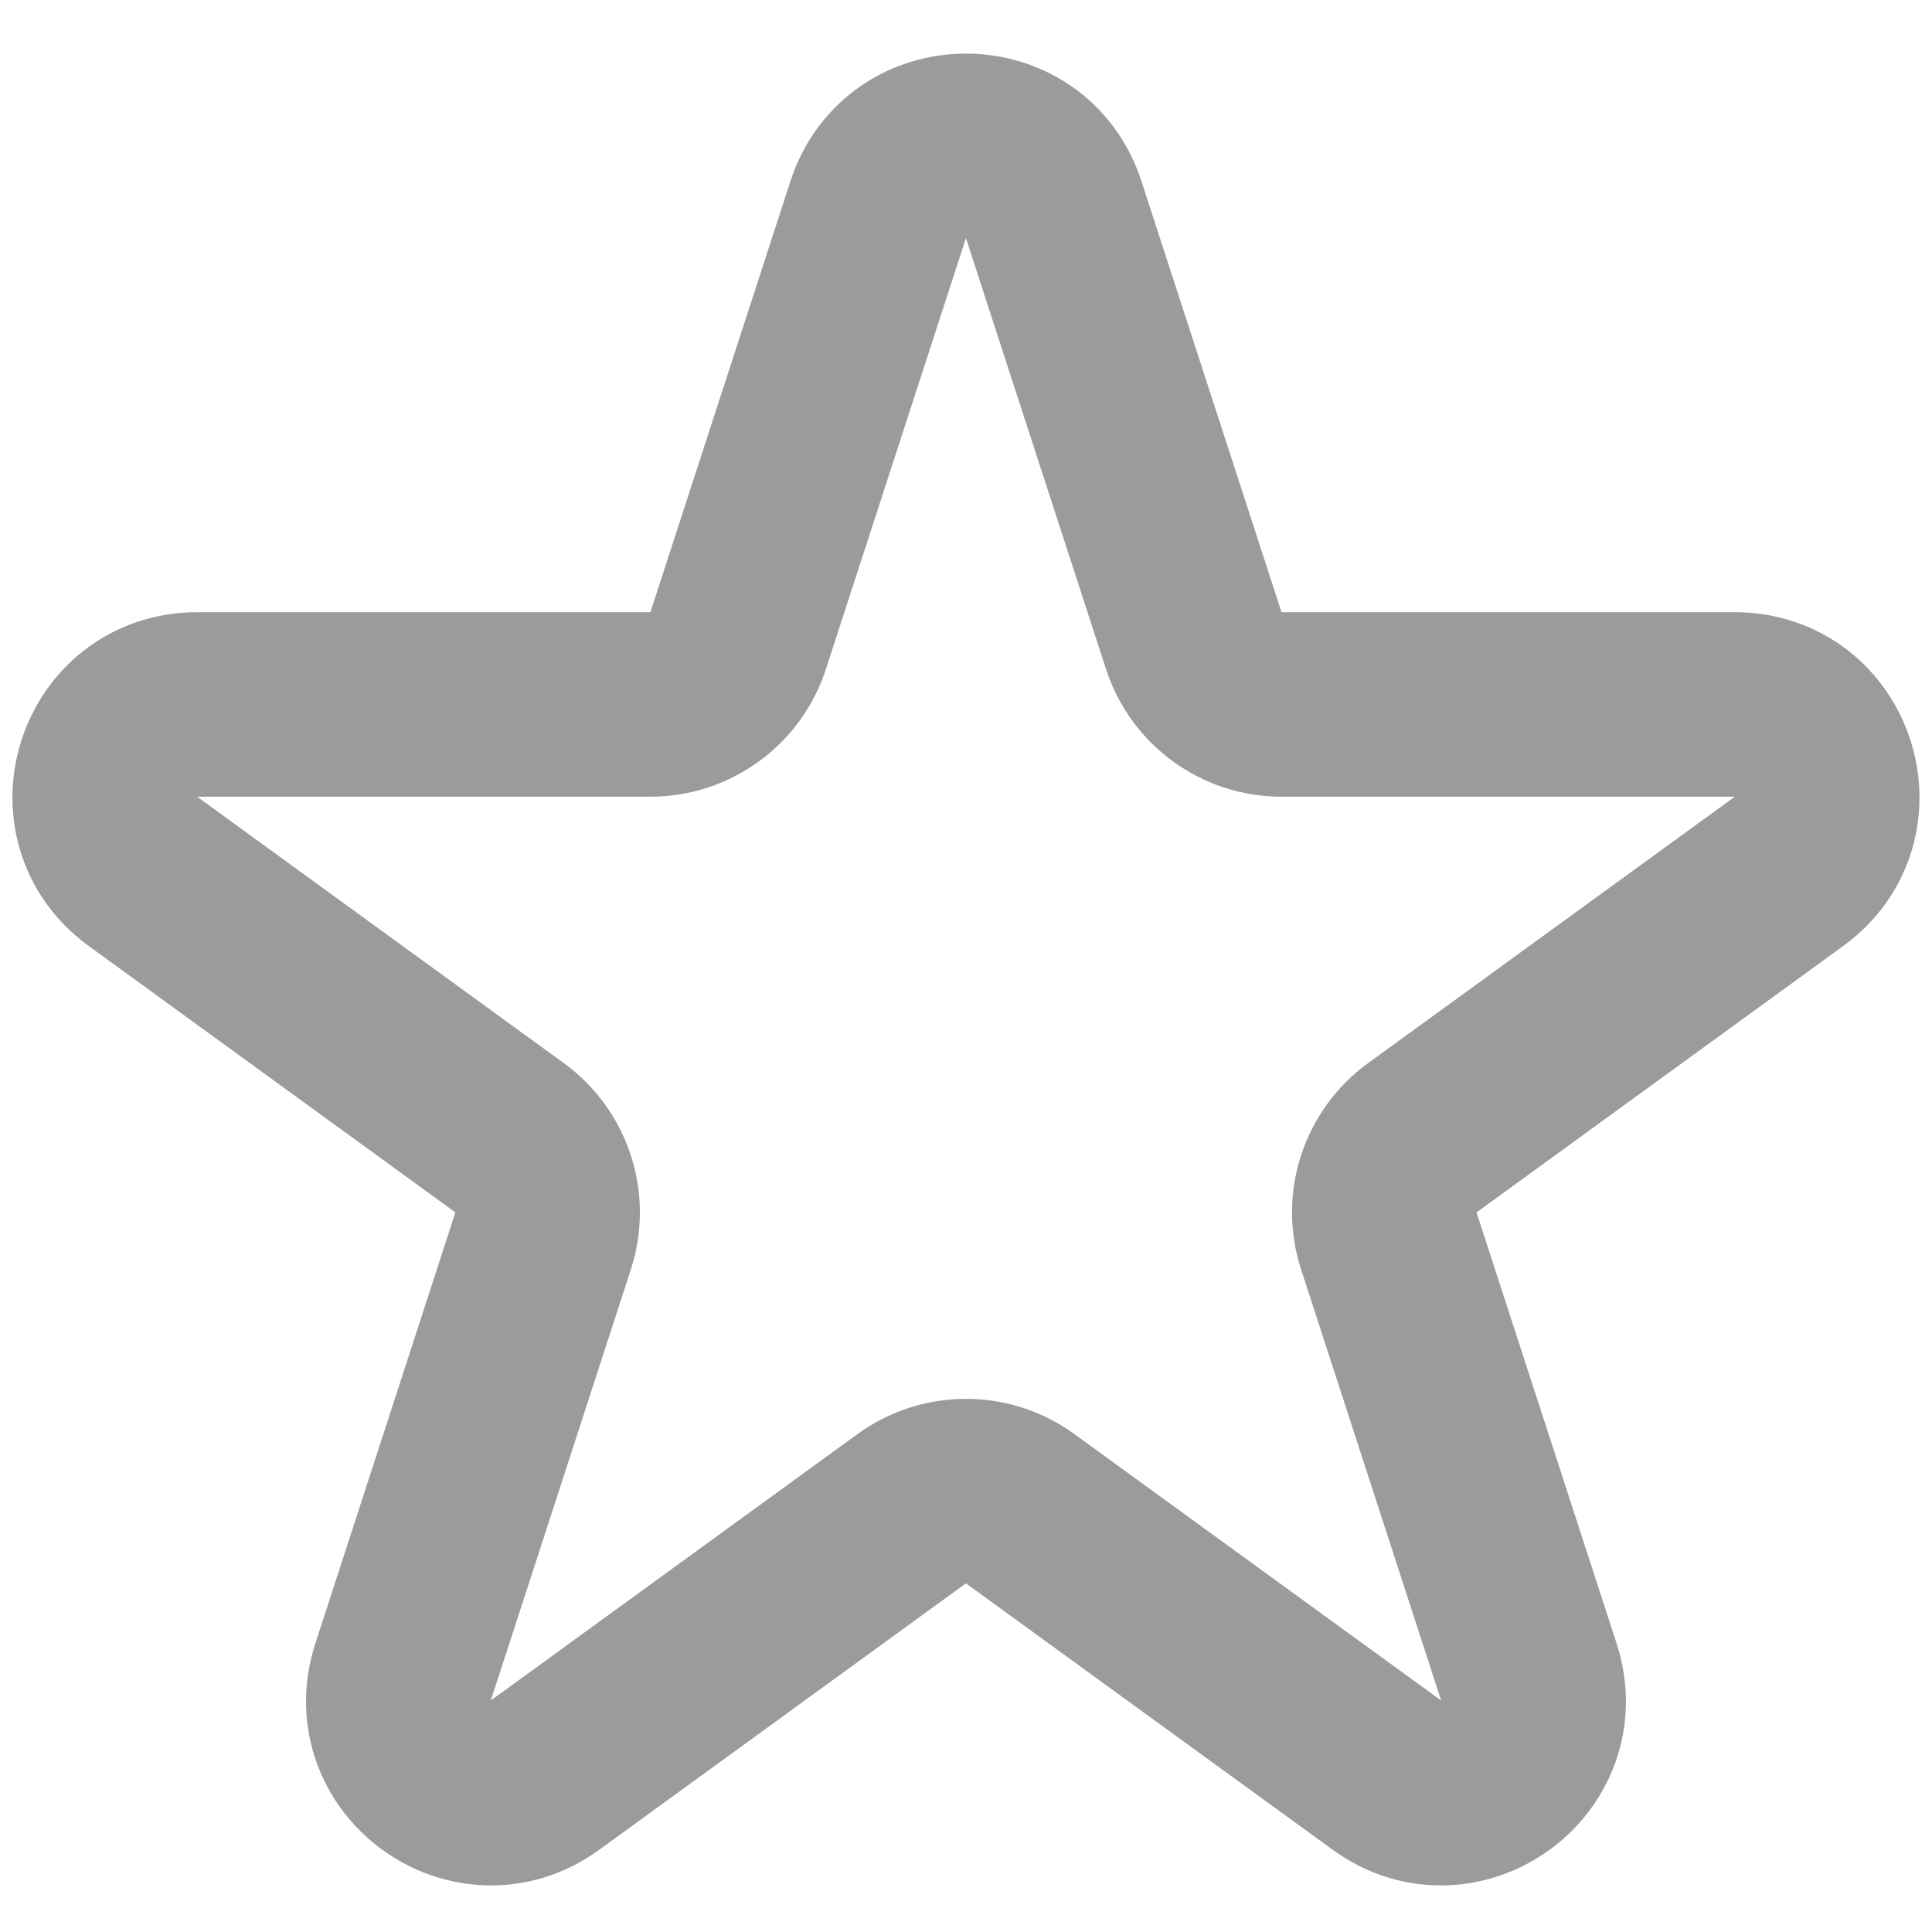 <svg width="32" height="32" viewBox="0 0 32 32" fill="none" xmlns="http://www.w3.org/2000/svg">
<path d="M14.546 3.471C15.004 2.064 16.995 2.064 17.452 3.471L19.773 10.612C19.977 11.241 20.564 11.668 21.226 11.668L28.734 11.668C30.214 11.668 30.829 13.562 29.632 14.432L23.558 18.845C23.022 19.234 22.798 19.924 23.003 20.553L25.323 27.694C25.78 29.102 24.169 30.272 22.972 29.402L16.897 24.989C16.362 24.6 15.637 24.6 15.101 24.989L9.027 29.402C7.83 30.272 6.219 29.102 6.676 27.694L8.996 20.553C9.2 19.924 8.976 19.234 8.441 18.845L2.367 14.432C1.169 13.562 1.785 11.668 3.265 11.668L10.773 11.668C11.435 11.668 12.021 11.241 12.226 10.612L14.546 3.471Z" stroke="#9B9B9B" stroke-width="3.056"/>
</svg>
